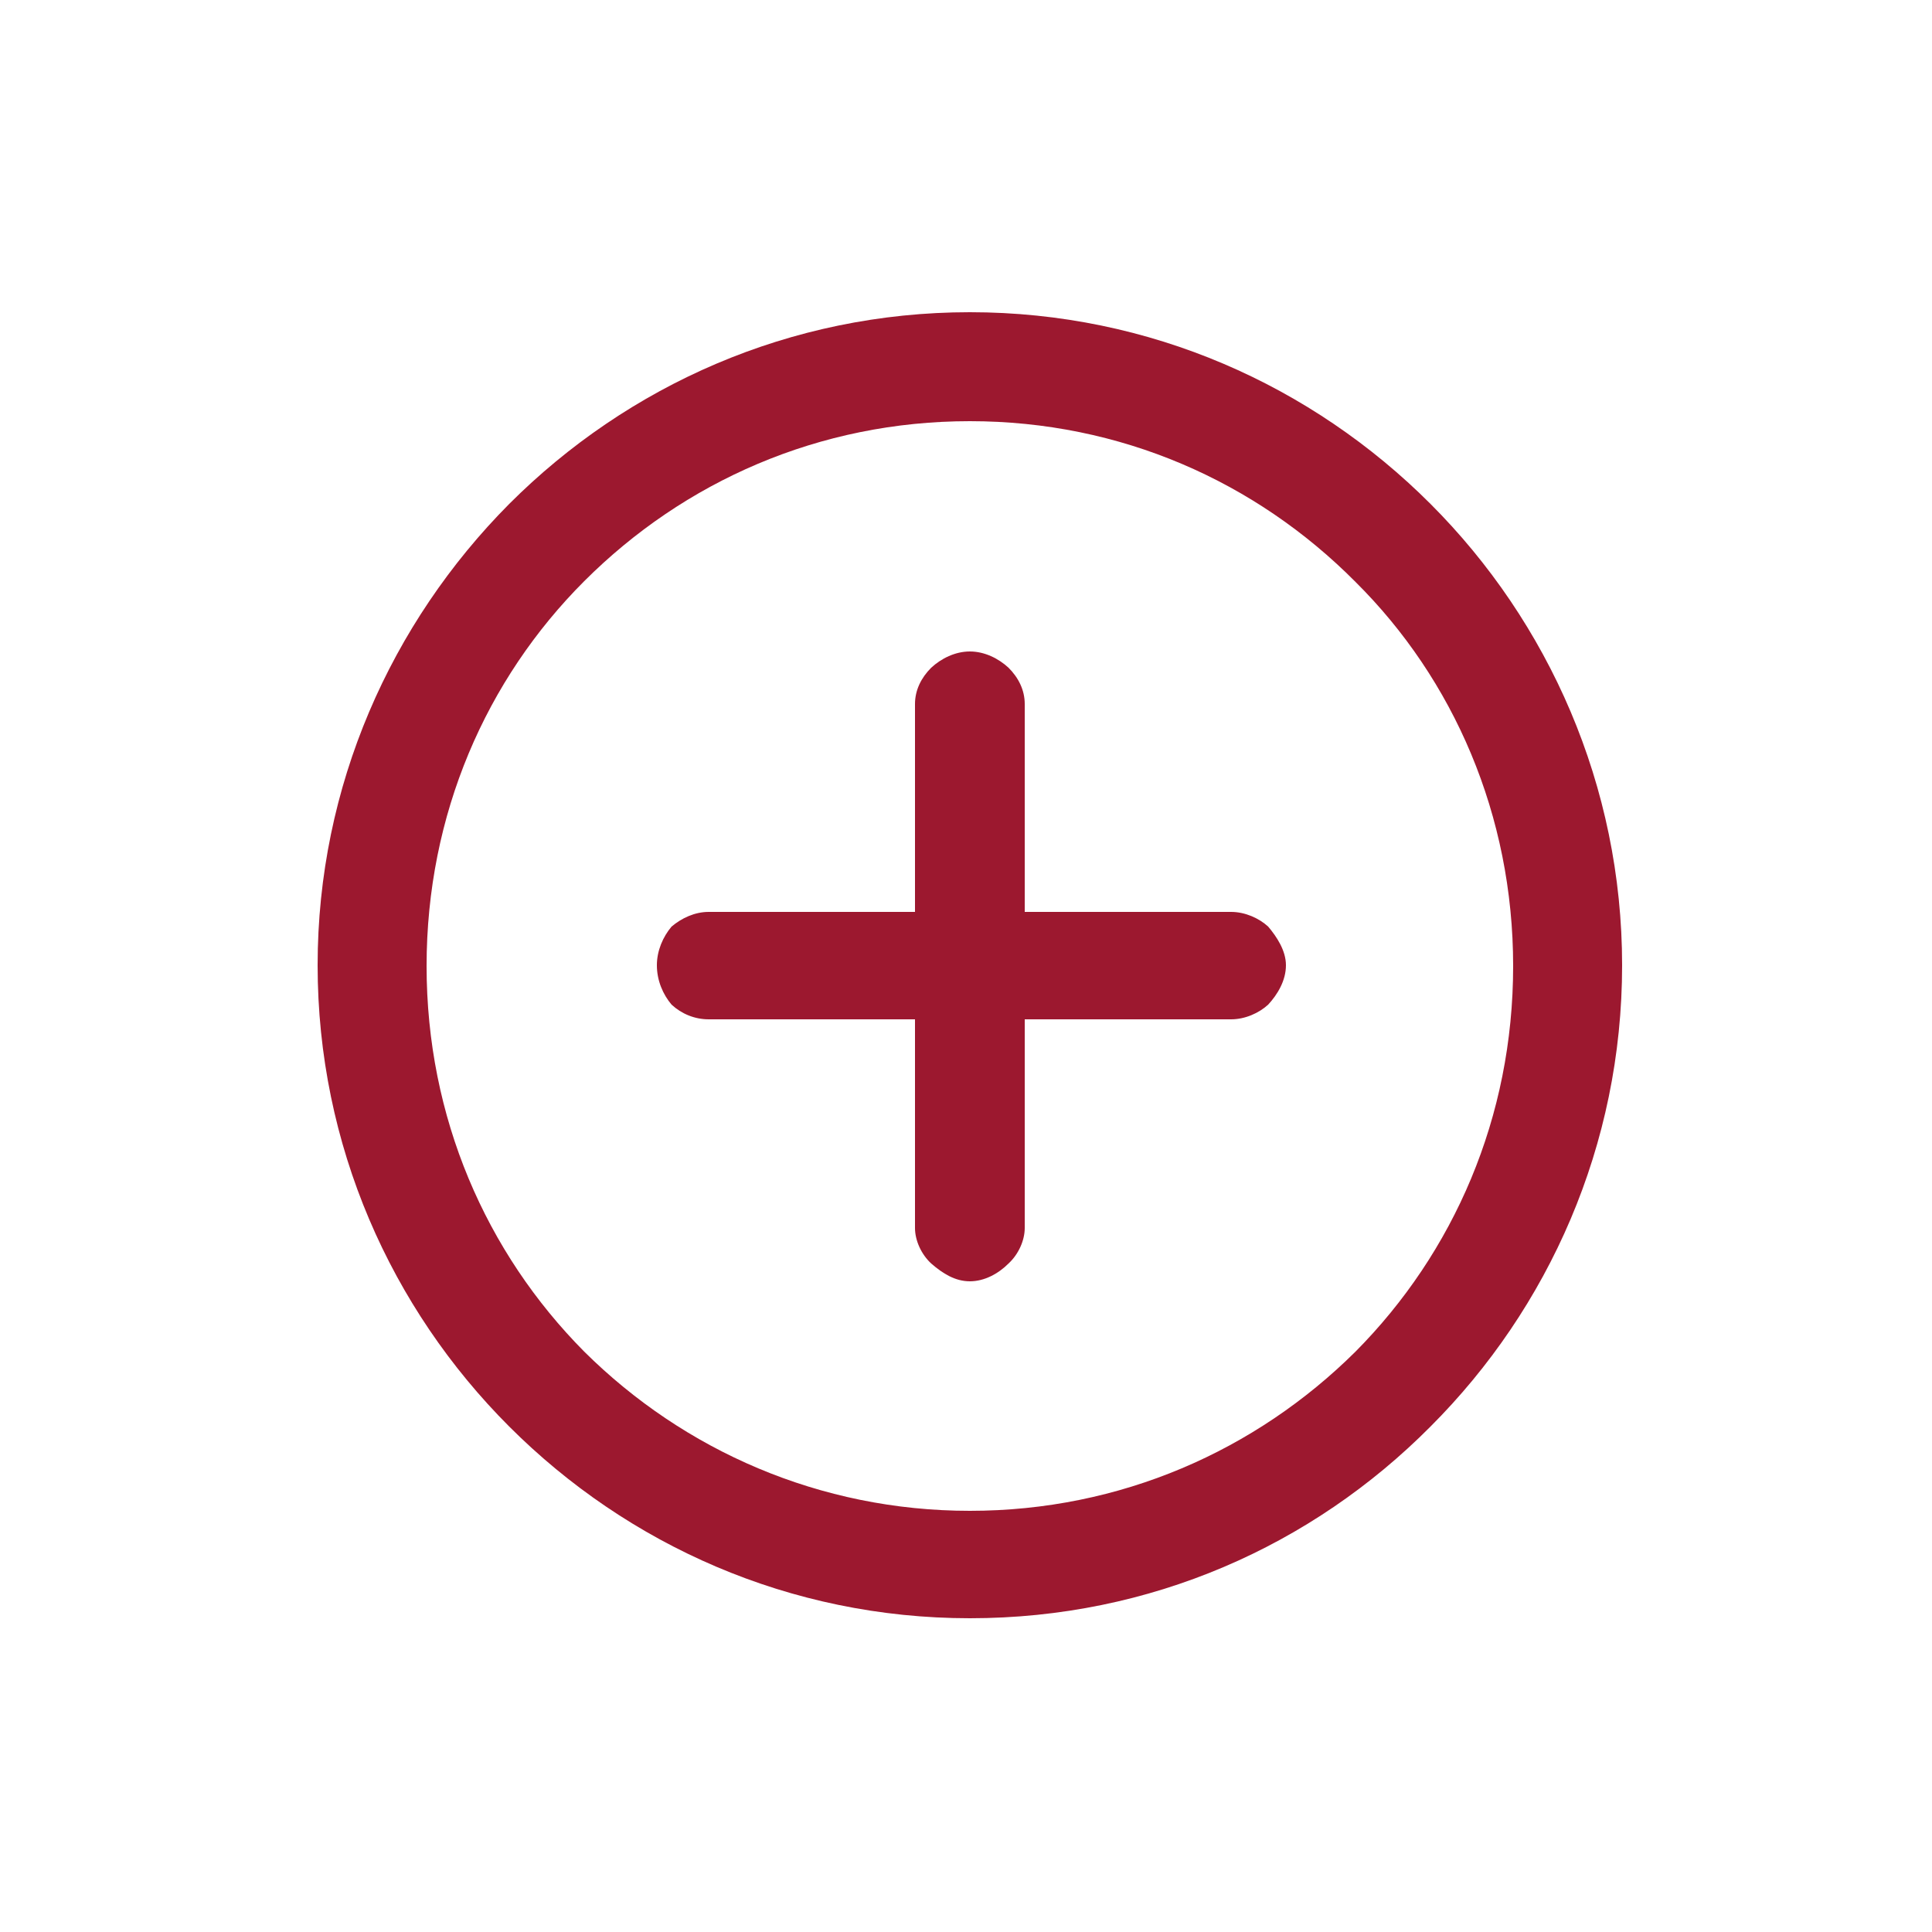 <?xml version="1.0" encoding="utf-8"?>
<!-- Generator: Adobe Illustrator 23.1.1, SVG Export Plug-In . SVG Version: 6.00 Build 0)  -->
<svg version="1.1" id="Layer_1" xmlns="http://www.w3.org/2000/svg" xmlns:xlink="http://www.w3.org/1999/xlink" x="0px" y="0px"
	 viewBox="0 0 250 250" style="enable-background:new 0 0 250 250;" xml:space="preserve">
<style type="text/css">
	.st0{fill-rule:evenodd;clip-rule:evenodd;fill:#9C182F;}
</style>
<g>
	<path class="st0" d="M125.5,209.4c-23.3,0-44.3-9.5-59.6-24.8s-24.8-36.4-24.8-59.7c0-23.2,9.5-44.3,24.8-59.7
		c15.3-15.3,36.3-24.8,59.6-24.8s44.3,9.5,59.6,24.8s24.8,36.5,24.8,59.7c0,23.3-9.5,44.4-24.8,59.7
		C169.8,200,148.9,209.4,125.5,209.4L125.5,209.4z M125.5,165.8c-1.9,0-3.5-1-5-2.3c-1.3-1.2-2.1-3-2.1-4.6v-27H91.7
		c-1.8,0-3.5-0.7-4.8-1.9c-1.1-1.3-1.9-3.1-1.9-5.1c0-1.9,0.8-3.7,1.9-5c1.3-1.1,3-1.9,4.8-1.9h26.7V91.1c0-1.8,0.8-3.4,2.1-4.7
		c1.3-1.2,3.1-2.1,5-2.1s3.7,0.9,5,2.1c1.3,1.3,2.1,2.9,2.1,4.7V118h26.7c1.8,0,3.6,0.8,4.8,1.9c1.1,1.3,2.3,3.1,2.3,5
		c0,2-1.1,3.8-2.3,5.1c-1.2,1.1-3,1.9-4.8,1.9h-26.7v27c0,1.6-0.8,3.4-2.1,4.6C129.2,164.8,127.4,165.8,125.5,165.8L125.5,165.8z
		 M125.5,54.5L125.5,54.5c-19.5,0-37,7.8-49.9,20.7C62.9,87.9,55.2,105.4,55.2,125s7.7,37.1,20.4,49.9
		c12.9,12.8,30.5,20.6,49.9,20.6c19.5,0,37-7.8,49.9-20.6c12.7-12.8,20.4-30.3,20.4-49.9c0-19.5-7.7-37.1-20.4-49.7
		C162.5,62.3,145,54.5,125.5,54.5L125.5,54.5z"/>
</g>
</svg>
